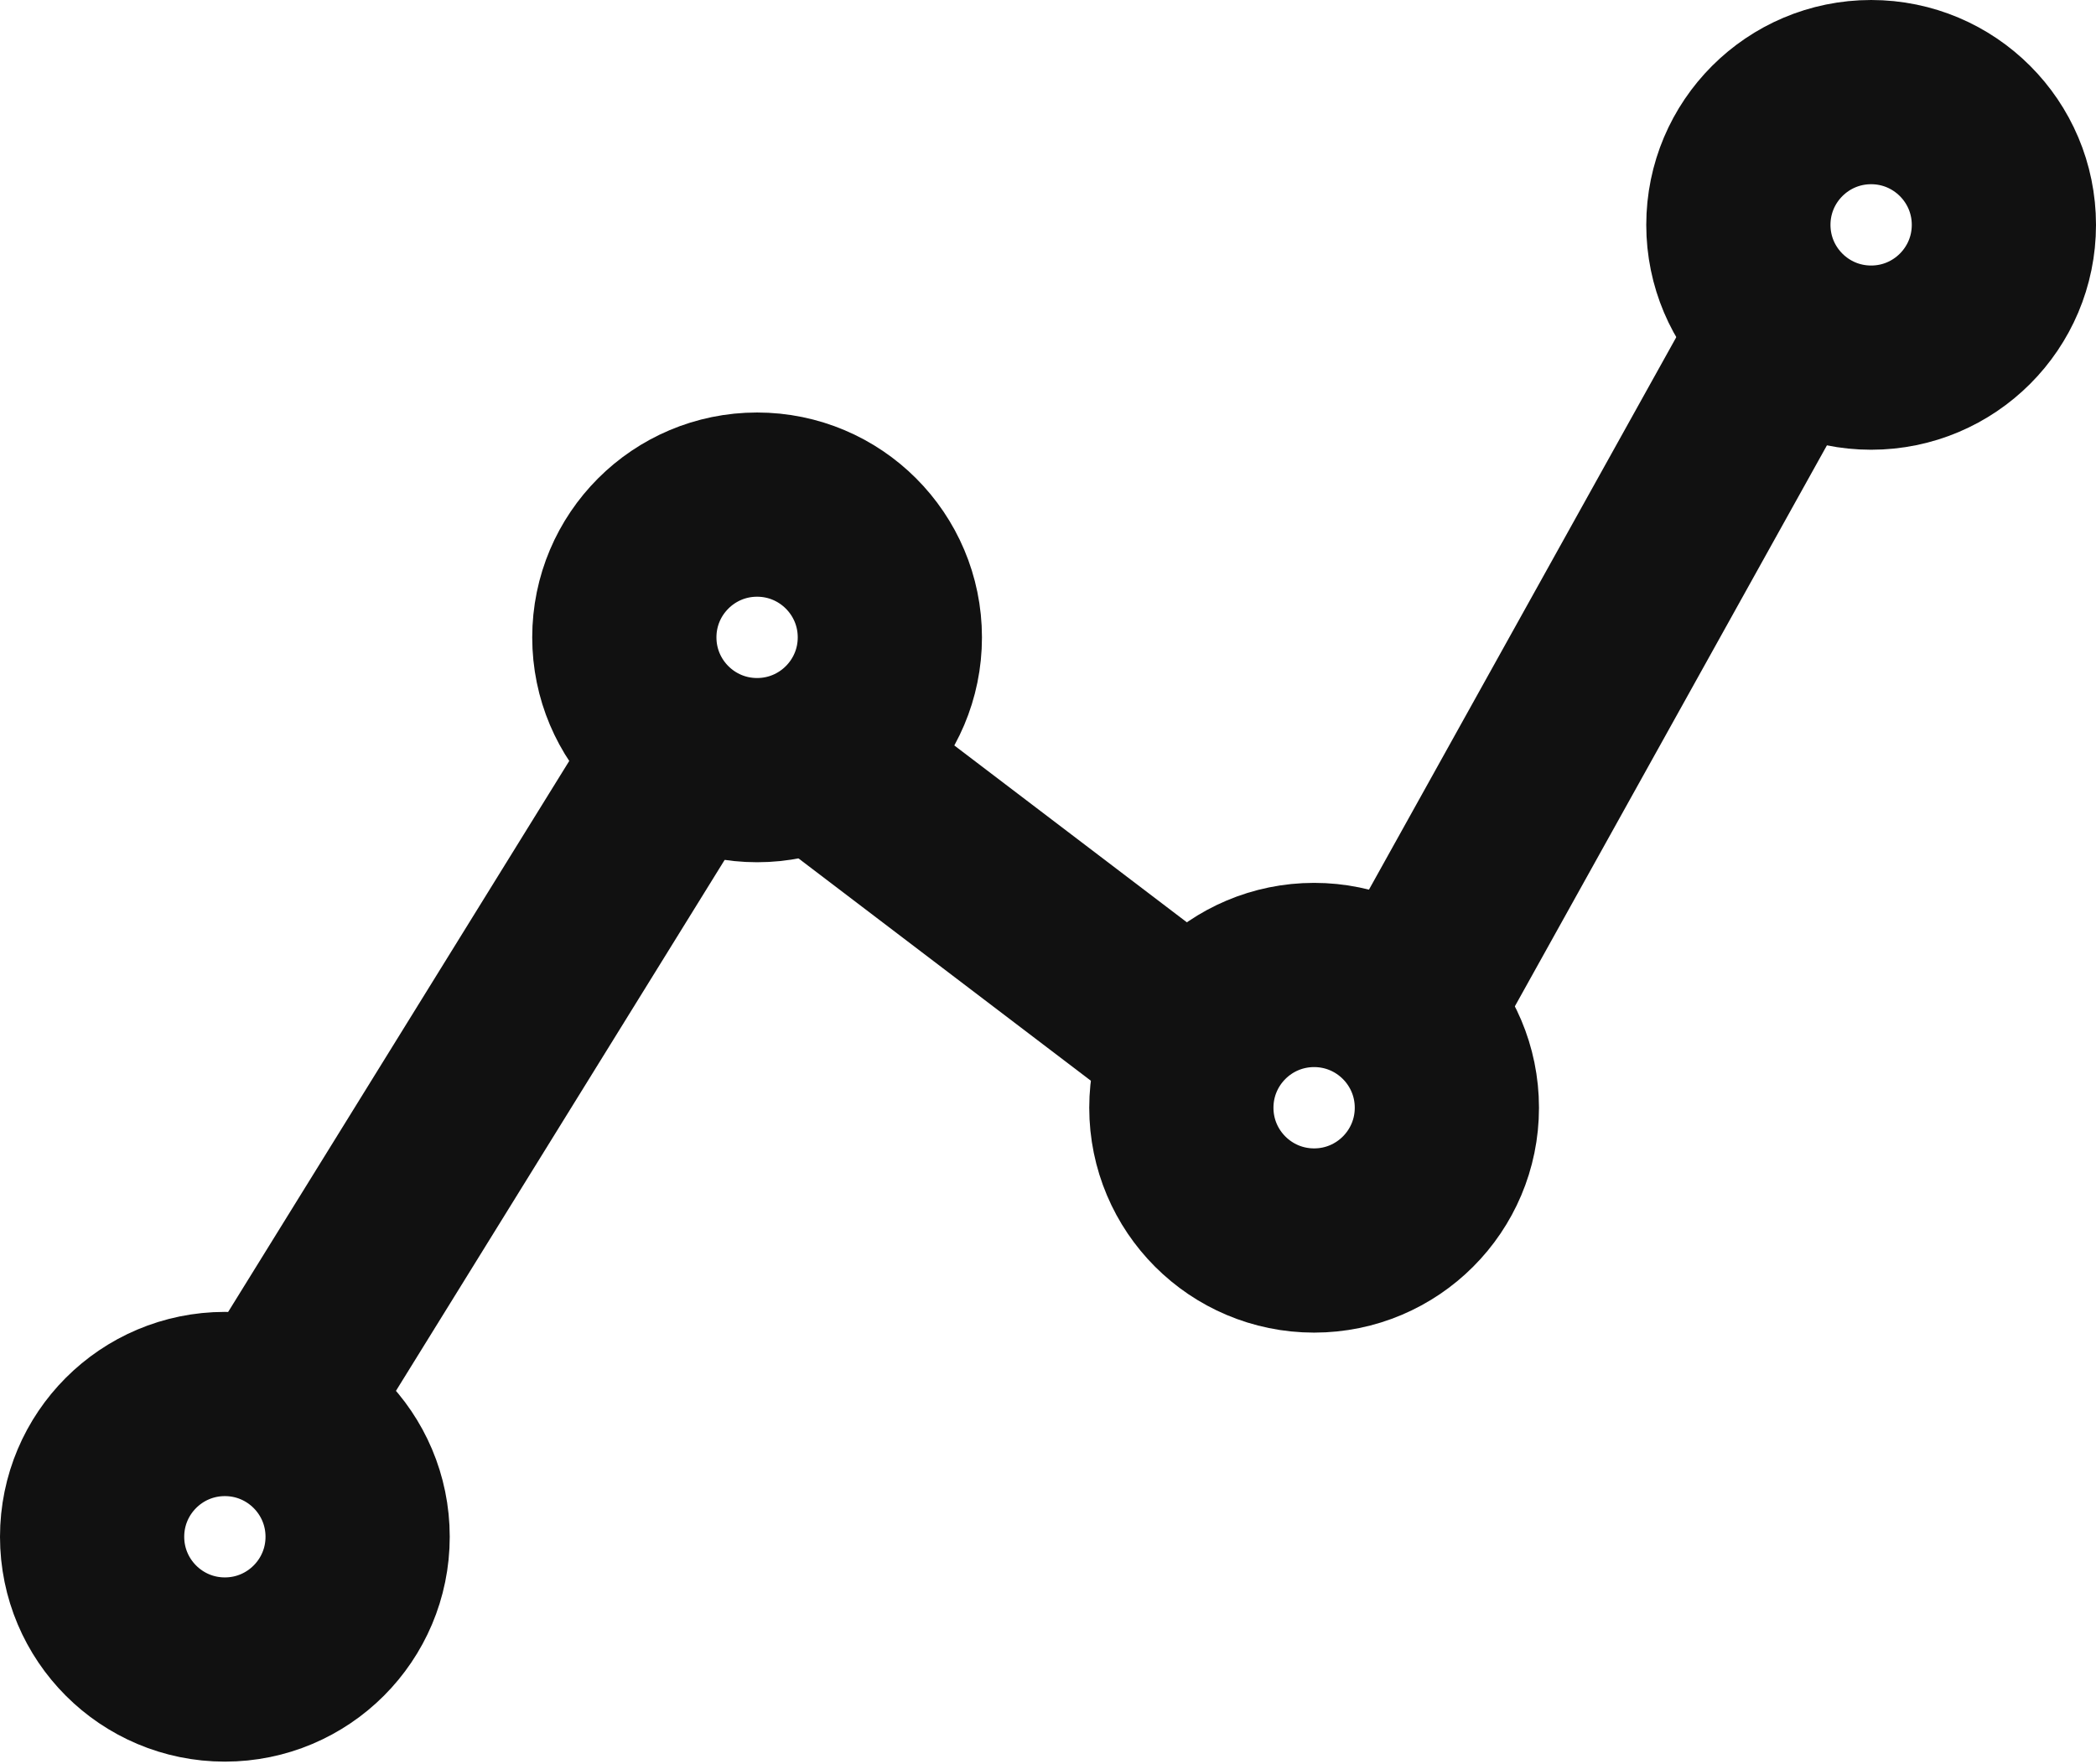 <svg width="512" height="431" viewBox="0 0 512 431" fill="none" xmlns="http://www.w3.org/2000/svg">
<circle cx="54.93" cy="375.391" r="32.43" stroke="#111111" stroke-width="45"/>
<circle cx="184.938" cy="155.692" r="32.43" stroke="#111111" stroke-width="45"/>
<circle cx="321.004" cy="270.592" r="32.43" stroke="#111111" stroke-width="45"/>
<circle cx="457.07" cy="54.93" r="32.43" stroke="#111111" stroke-width="45"/>
<line x1="69.554" y1="340.891" x2="161.272" y2="192.731" stroke="#111111" stroke-width="45"/>
<line x1="349.213" y1="236.976" x2="433.876" y2="84.784" stroke="#111111" stroke-width="45"/>
<line x1="302.656" y1="263.247" x2="196.176" y2="182.272" stroke="#111111" stroke-width="45"/>
</svg>

